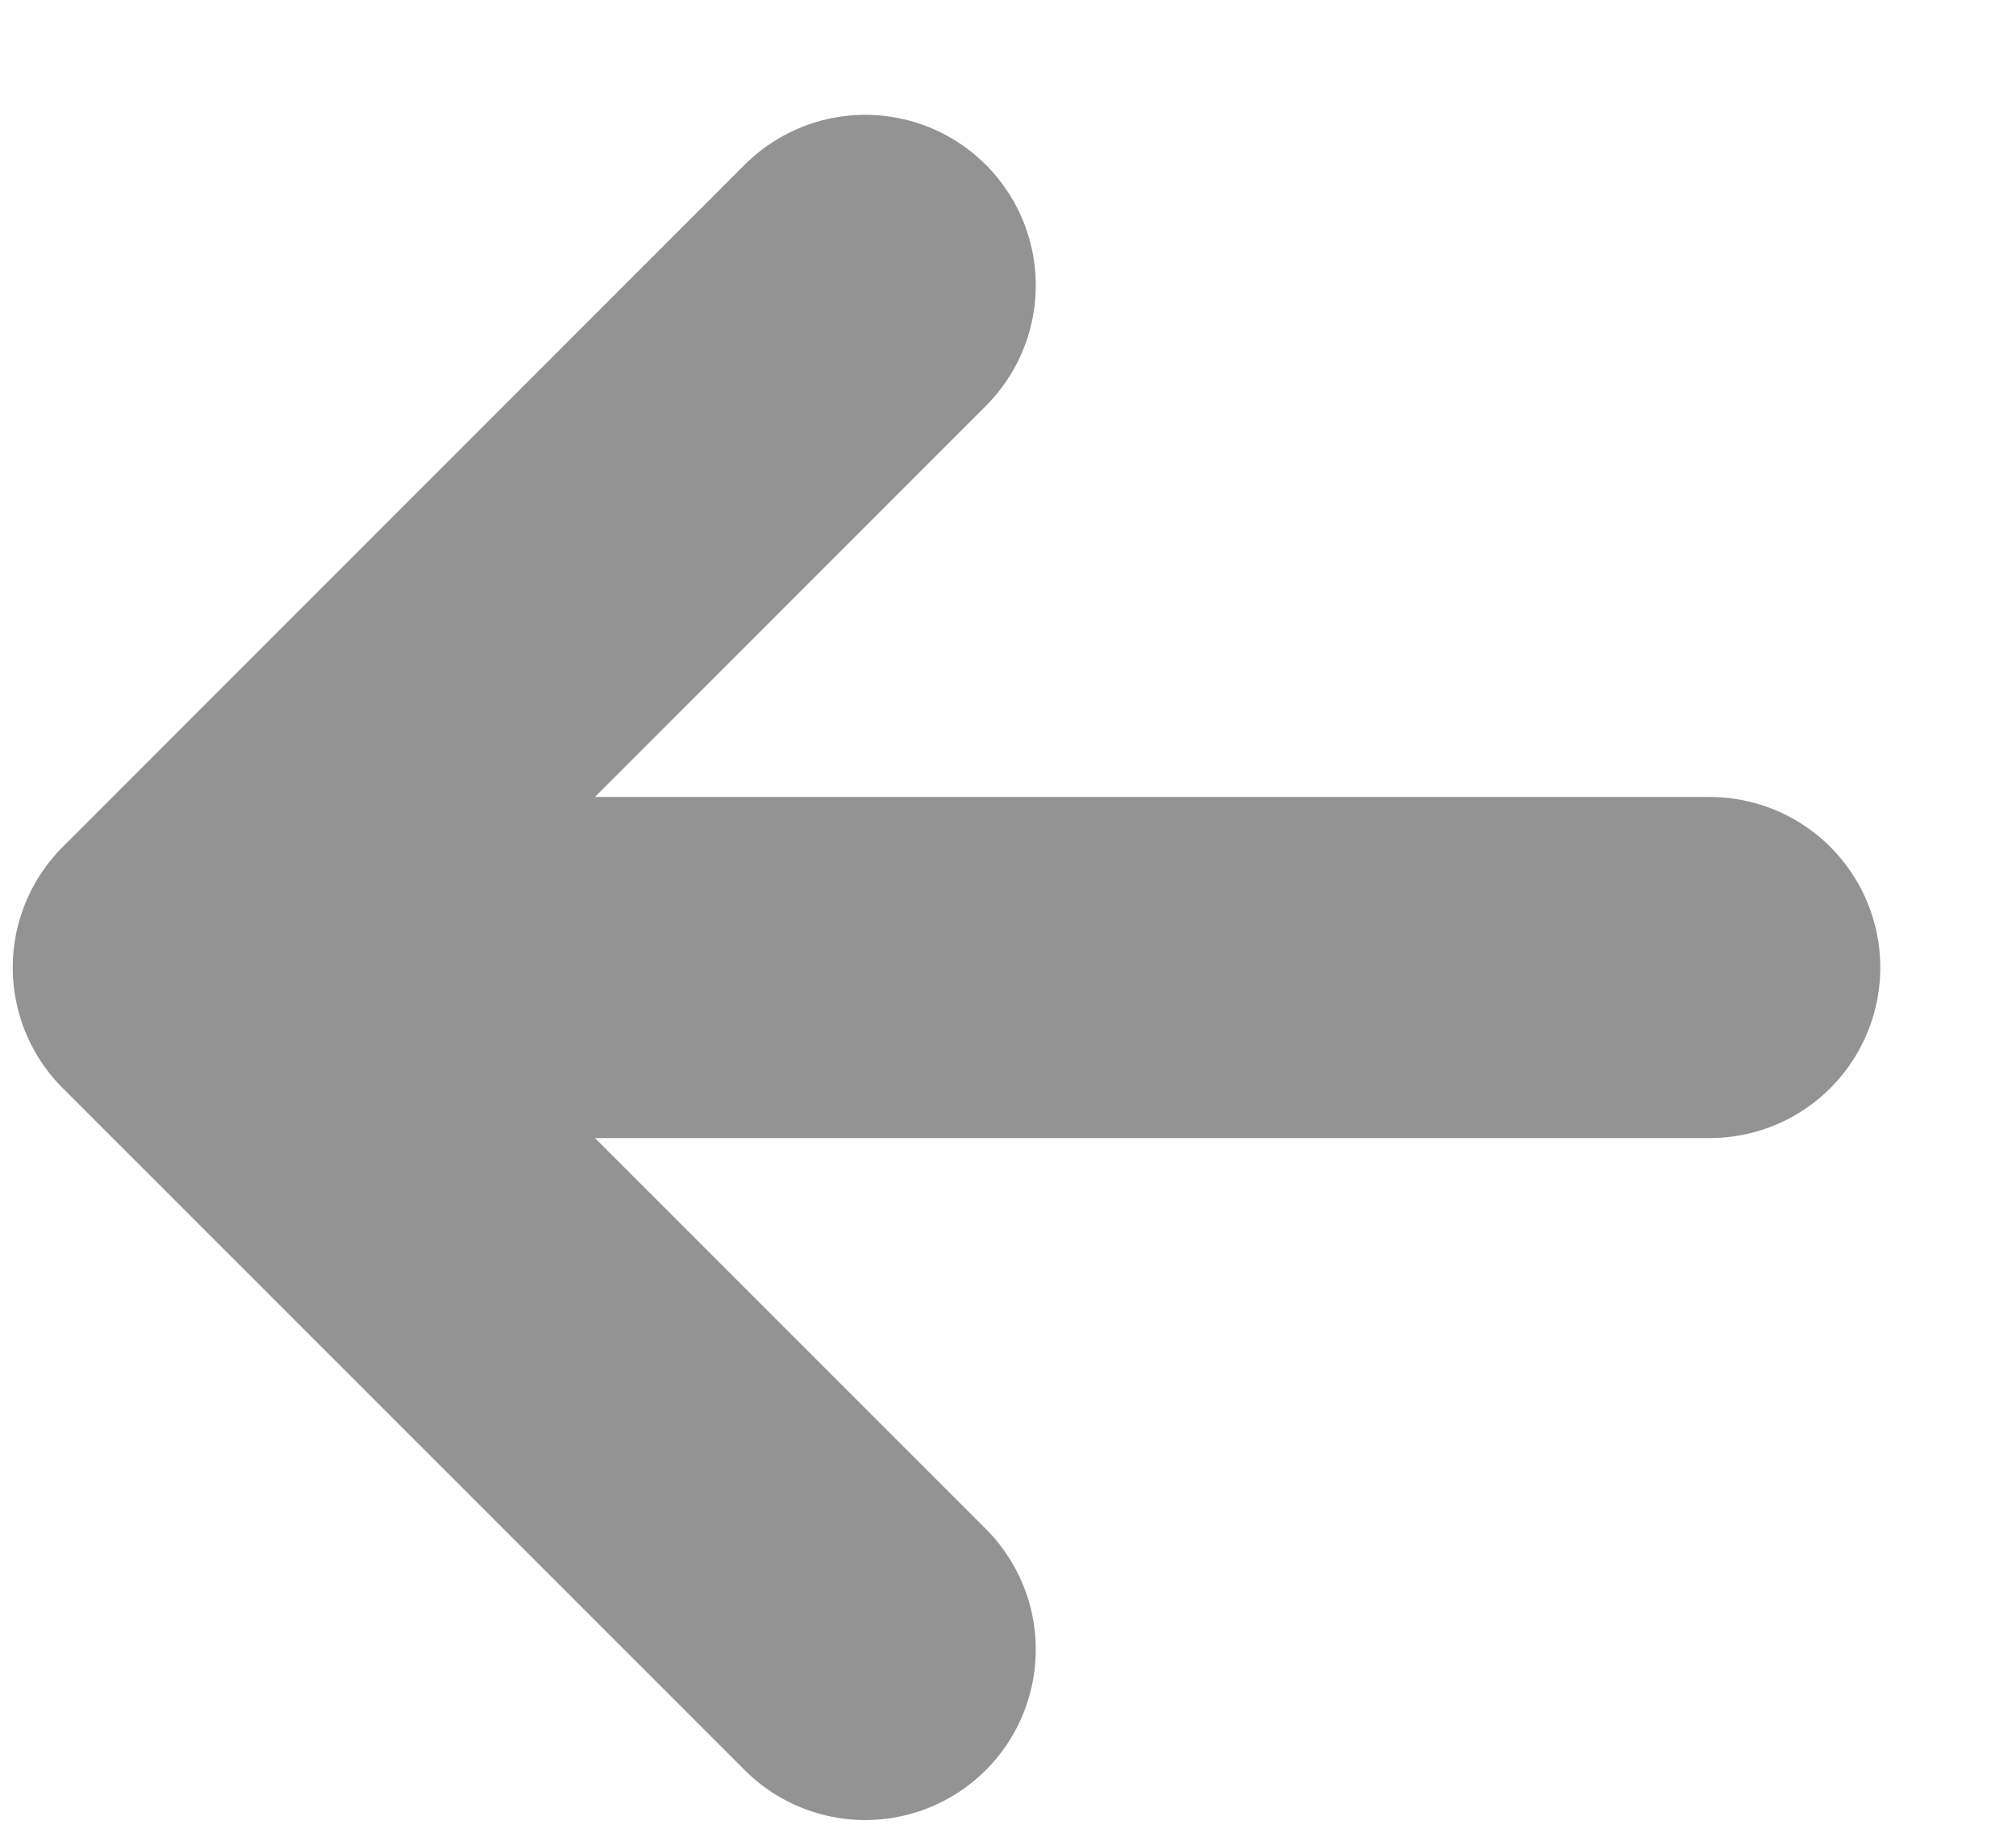 <svg width="11" height="10" viewBox="0 0 11 10" fill="none" xmlns="http://www.w3.org/2000/svg">
<path d="M9.329 5.279L1.886 5.279" stroke="#939393" stroke-width="1.861" stroke-linecap="round" stroke-linejoin="round"/>
<path d="M4.721 9L1 5.279L4.721 1.557" stroke="#939393" stroke-width="1.861" stroke-linecap="round" stroke-linejoin="round"/>
</svg>
